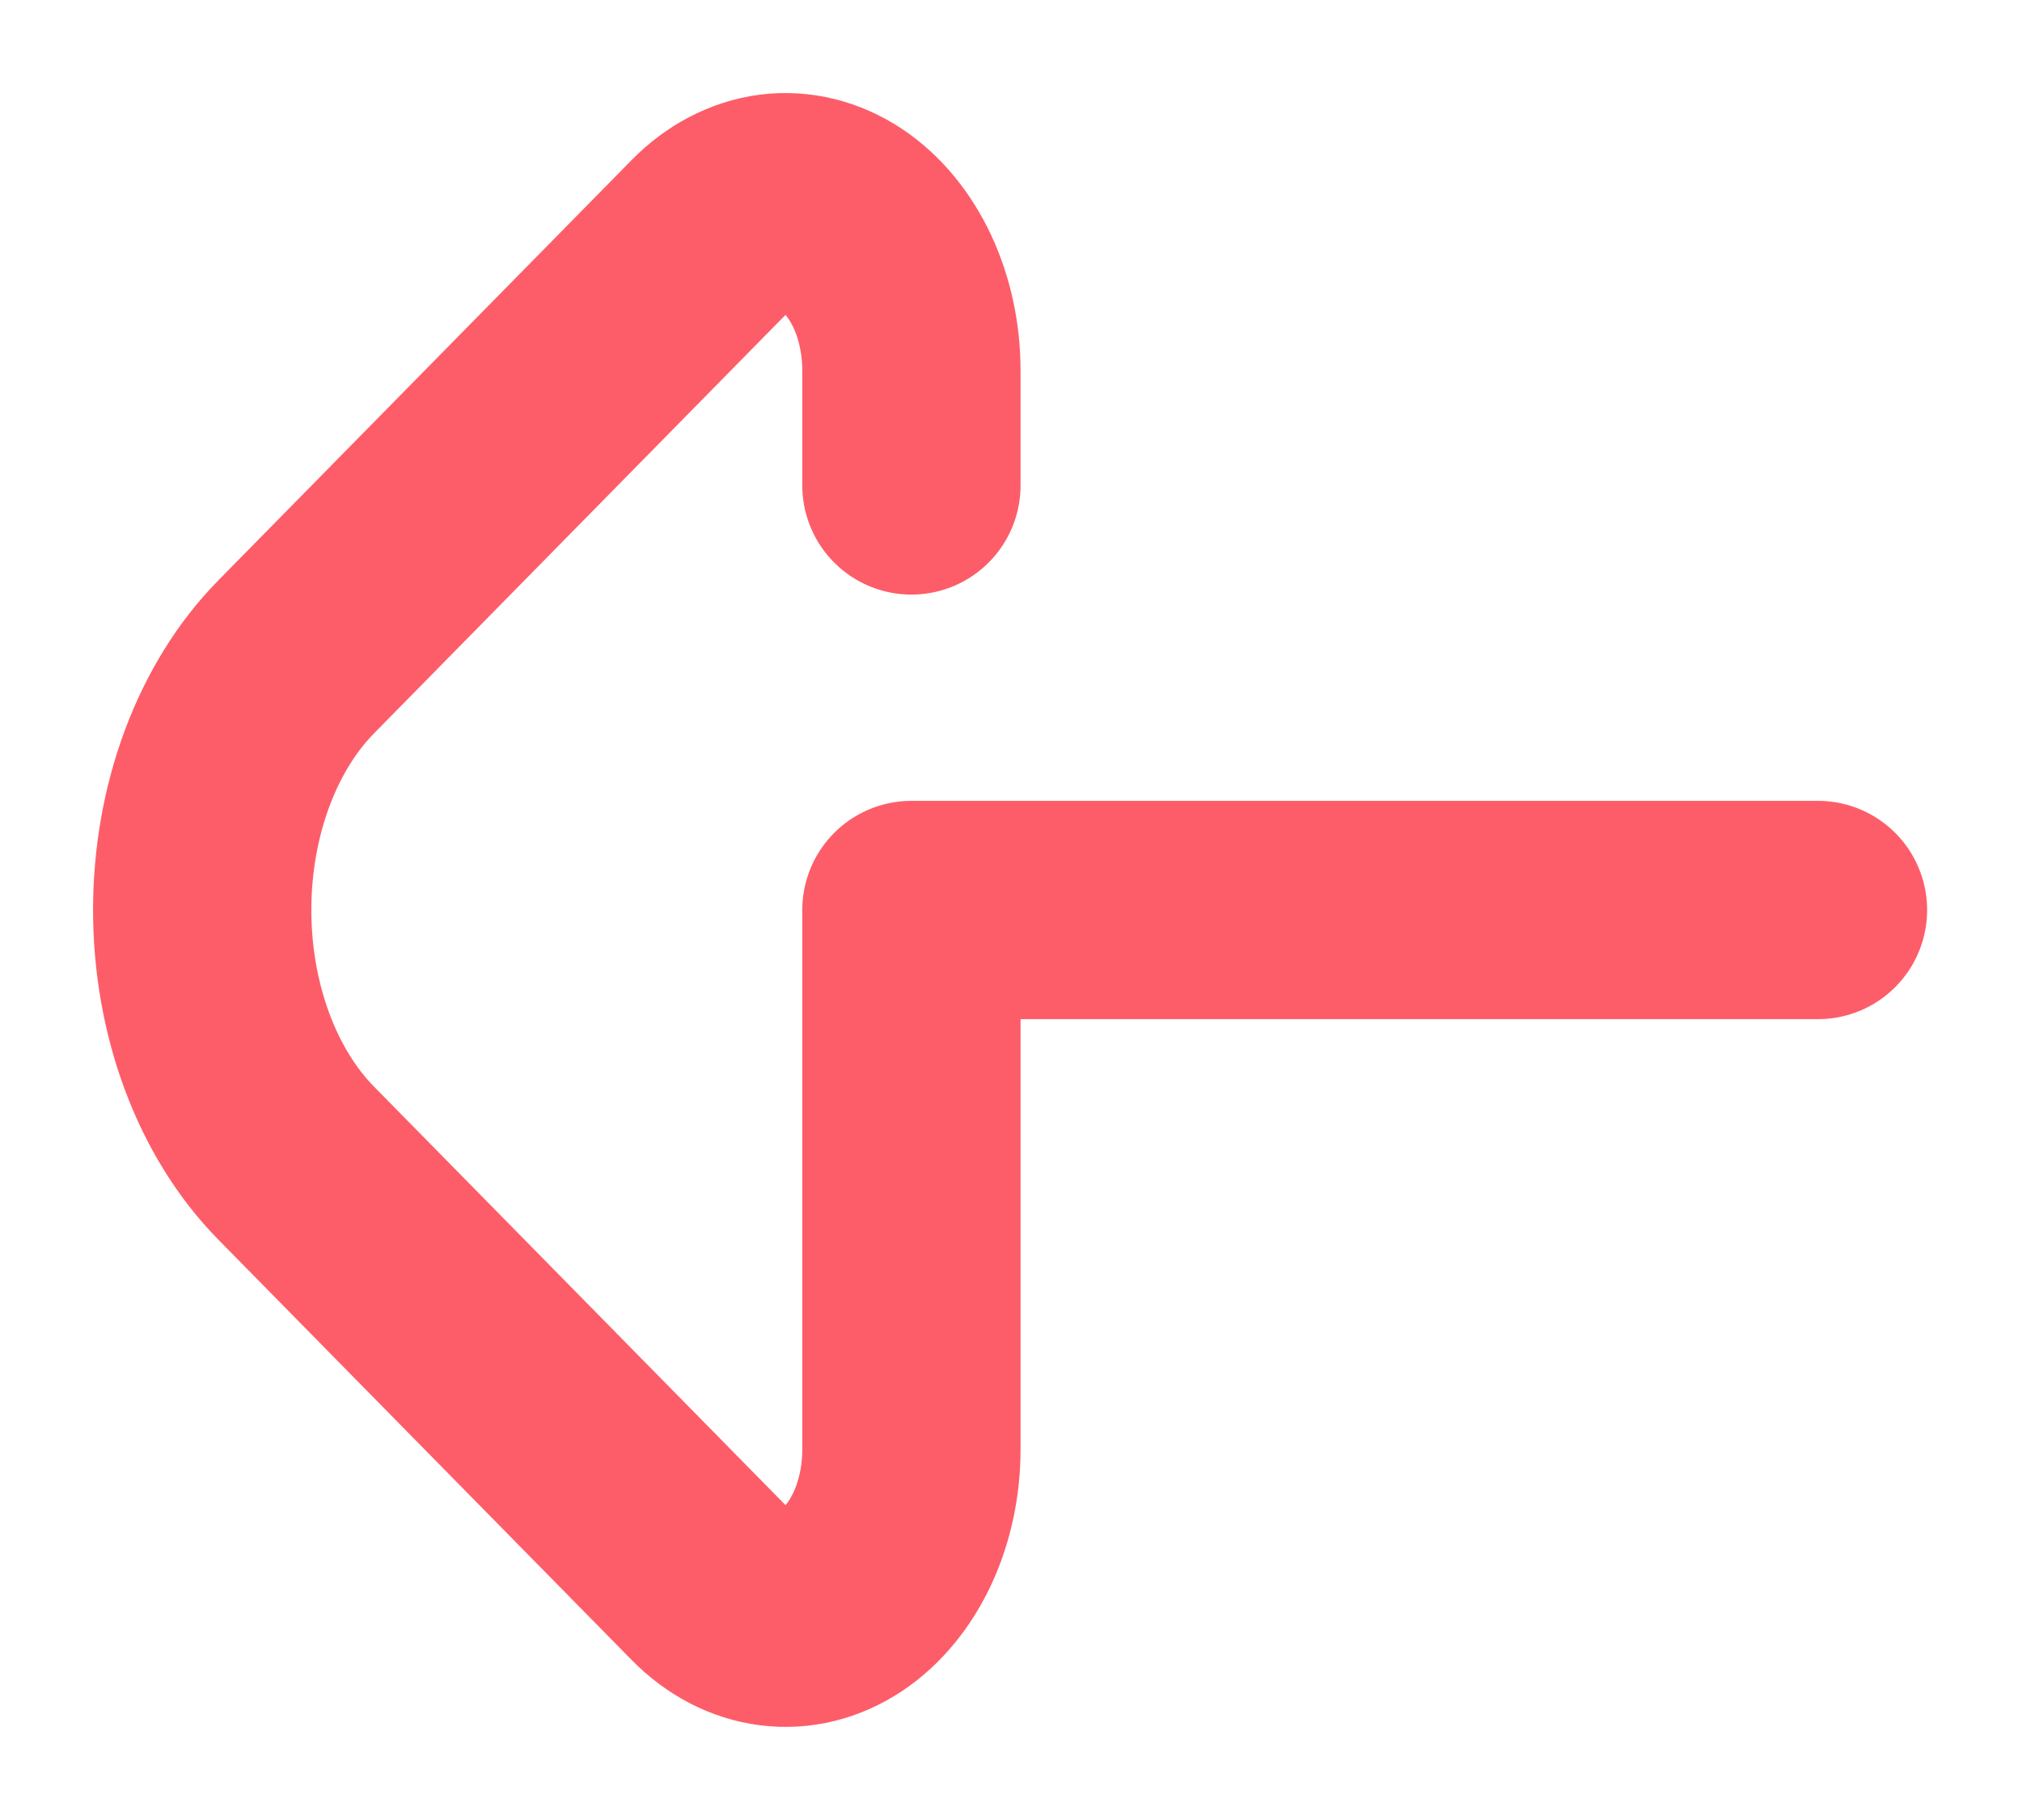 <svg width="20" height="18" viewBox="0 0 20 18" fill="none" xmlns="http://www.w3.org/2000/svg">
<path d="M17.982 9H9.015V14.335C9.015 14.645 8.95 14.949 8.828 15.213C8.705 15.476 8.531 15.689 8.323 15.827C8.116 15.964 7.883 16.022 7.653 15.992C7.422 15.963 7.202 15.848 7.018 15.661L2.928 11.502C2.64 11.209 2.406 10.831 2.245 10.397C2.084 9.963 2 9.485 2 9C2 8.515 2.084 8.037 2.245 7.603C2.406 7.169 2.64 6.791 2.928 6.498L7.018 2.339C7.202 2.152 7.422 2.037 7.653 2.007C7.883 1.978 8.116 2.036 8.323 2.173C8.531 2.311 8.705 2.524 8.828 2.787C8.95 3.051 9.015 3.355 9.015 3.665V4.801" stroke="#FD5D69" stroke-width="2.159" stroke-linecap="round" stroke-linejoin="round"/>
</svg>
